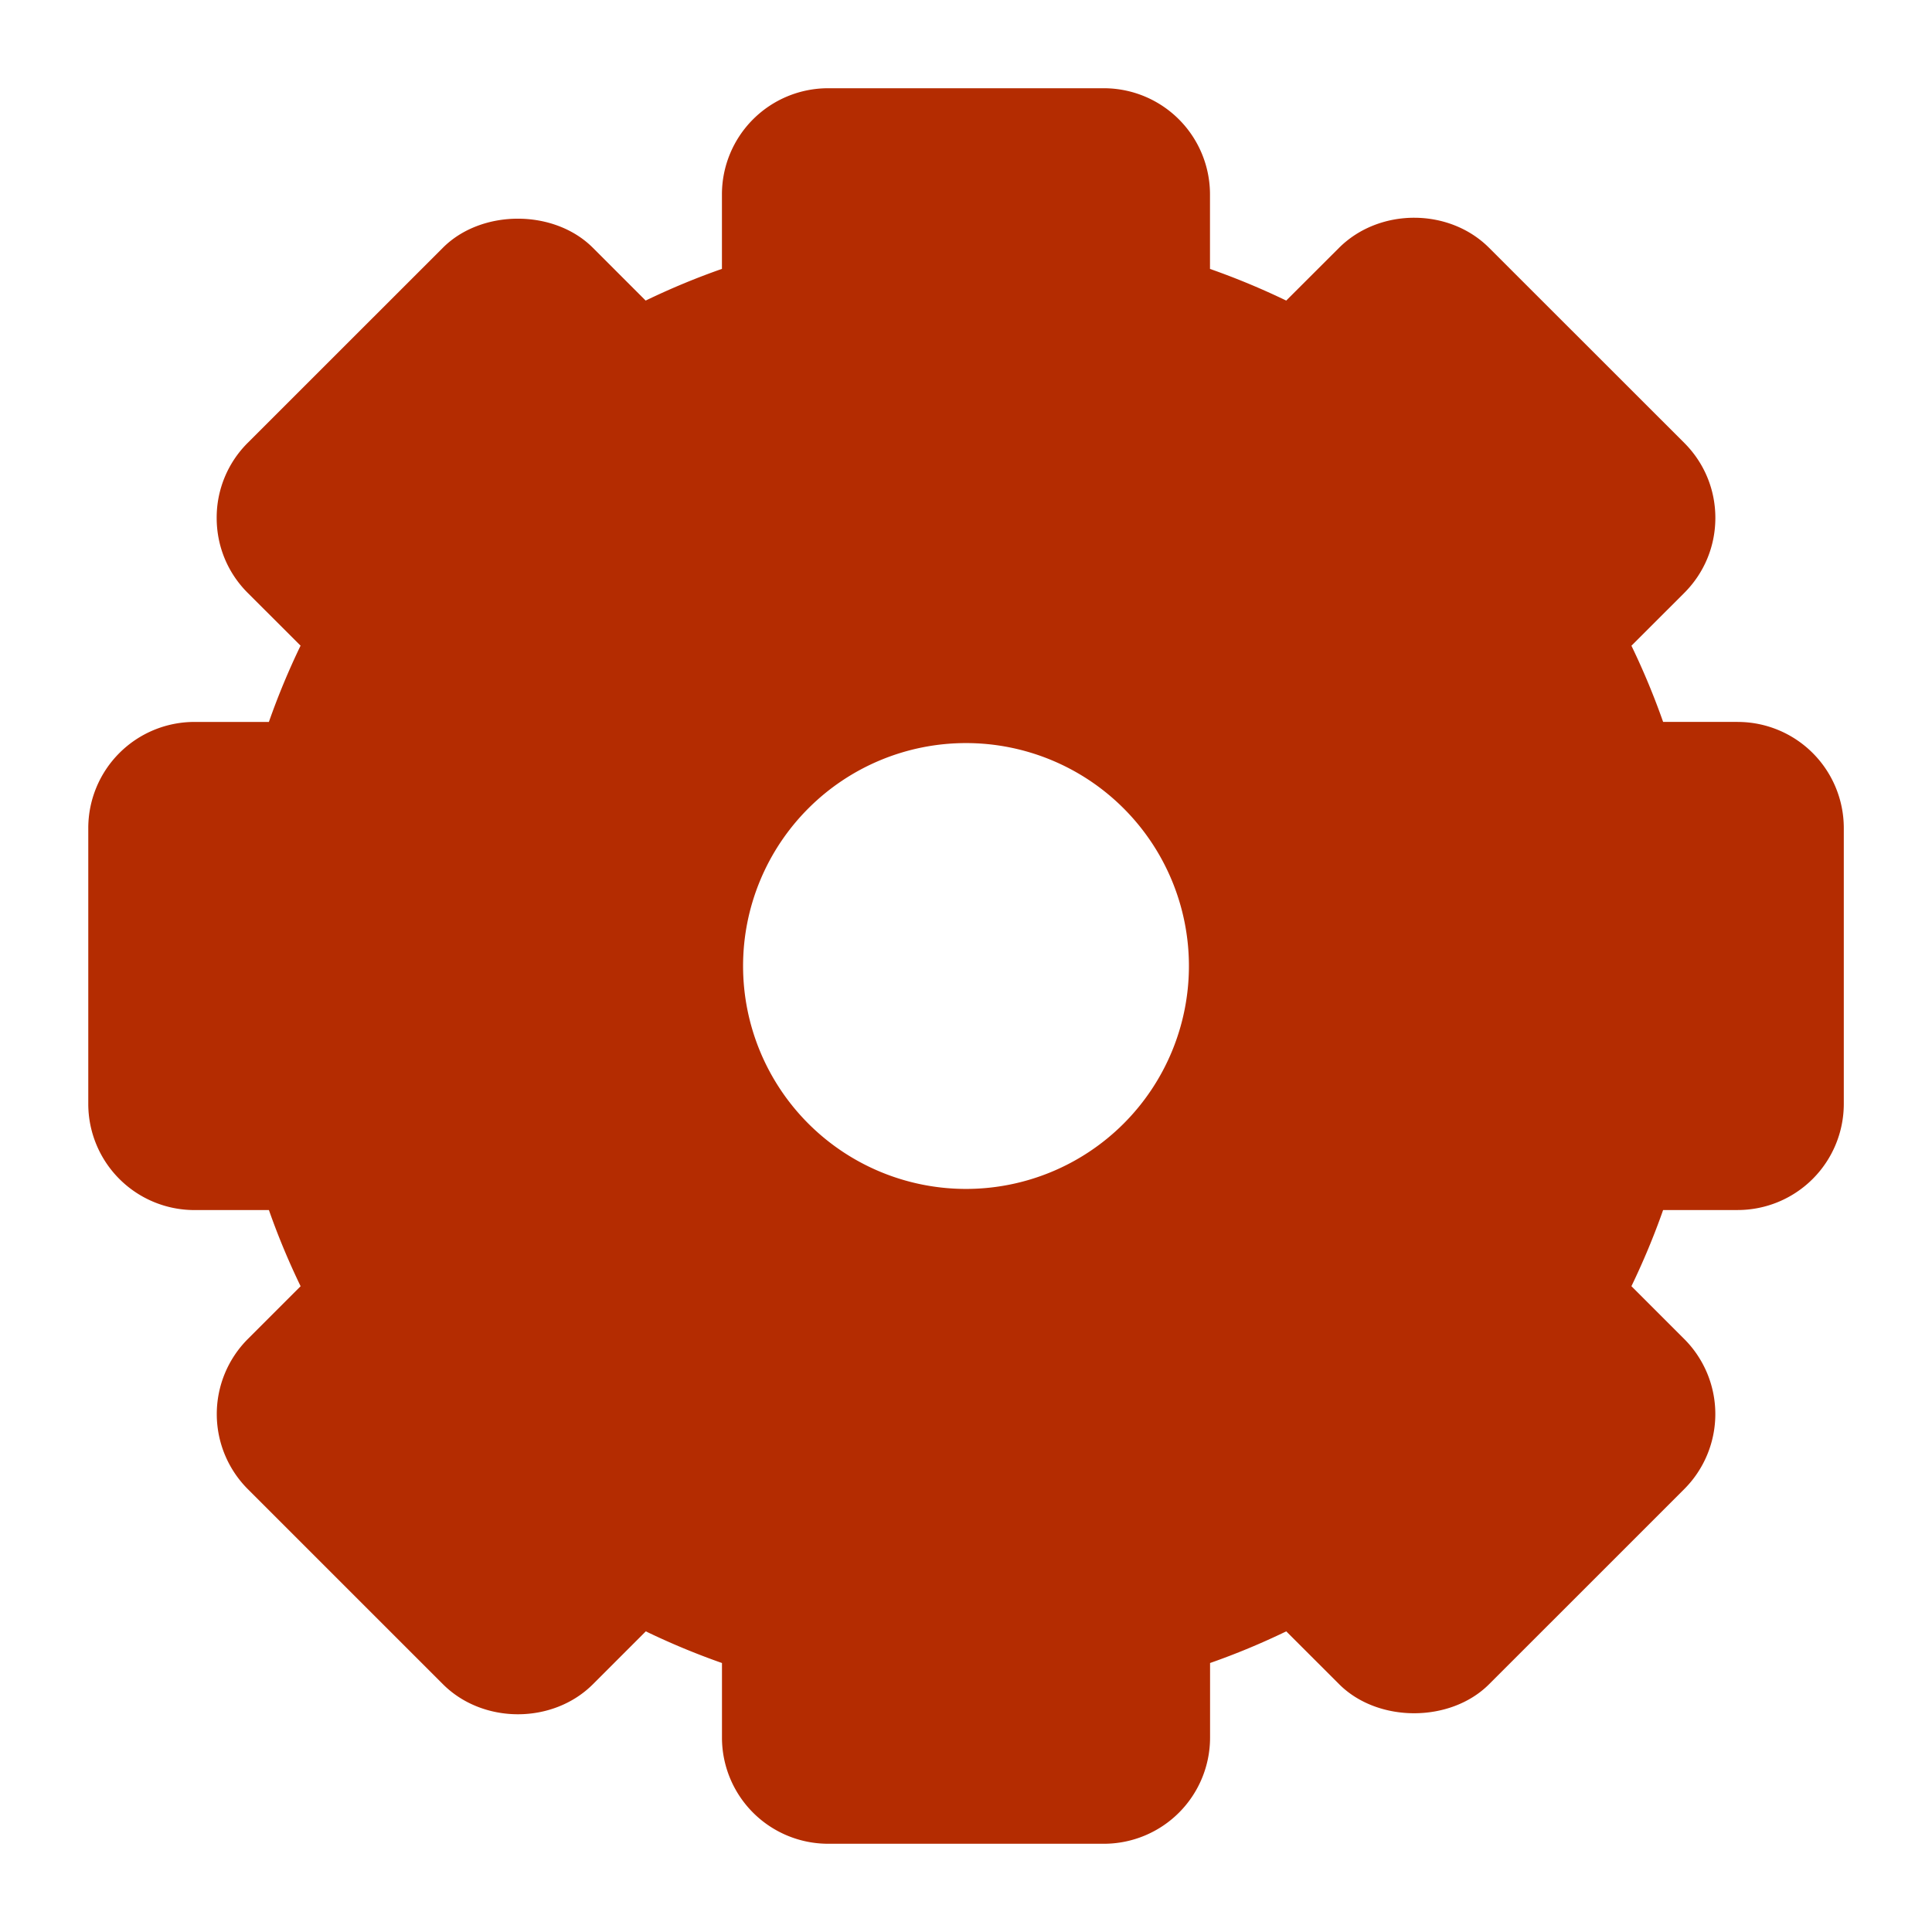 <svg xmlns="http://www.w3.org/2000/svg" width="52" height="52" viewBox="0 0 52 52"><path d="M46.77 19.43h-2.007a19.814 19.814 0 0 0-.853-2.05l1.421-1.42c.54-.54.837-1.256.838-2.02 0-.762-.297-1.48-.837-2.02L40.079 6.67c-1.077-1.078-2.953-1.08-4.038 0l-1.422 1.42a19.893 19.893 0 0 0-2.052-.852V5.23a2.858 2.858 0 0 0-2.854-2.855h-7.428a2.858 2.858 0 0 0-2.854 2.855v2.007c-.7.245-1.385.53-2.053.853l-1.421-1.421c-1.045-1.046-2.998-1.042-4.037 0L6.667 11.92a2.837 2.837 0 0 0-.835 2.02c0 .763.297 1.48.836 2.018l1.422 1.42a19.84 19.84 0 0 0-.853 2.053H5.23a2.858 2.858 0 0 0-2.854 2.855v7.428a2.858 2.858 0 0 0 2.854 2.855h2.008c.245.698.53 1.382.853 2.05l-1.423 1.423a2.86 2.86 0 0 0 .001 4.037l5.253 5.252c1.078 1.078 2.959 1.078 4.037 0l1.423-1.423a19.69 19.69 0 0 0 2.05.852v2.01a2.858 2.858 0 0 0 2.855 2.855h7.428a2.858 2.858 0 0 0 2.854-2.855v-2.01c.699-.244 1.384-.53 2.051-.852l1.423 1.422c1.043 1.044 2.997 1.042 4.037 0l5.253-5.252a2.857 2.857 0 0 0 0-4.037l-1.423-1.423c.322-.668.608-1.352.853-2.05h2.008a2.858 2.858 0 0 0 2.855-2.855v-7.428a2.857 2.857 0 0 0-2.854-2.854zM26 32a6 6 0 1 1 0-12 6 6 0 0 1 0 12z" fill="#B42C01"/></svg>